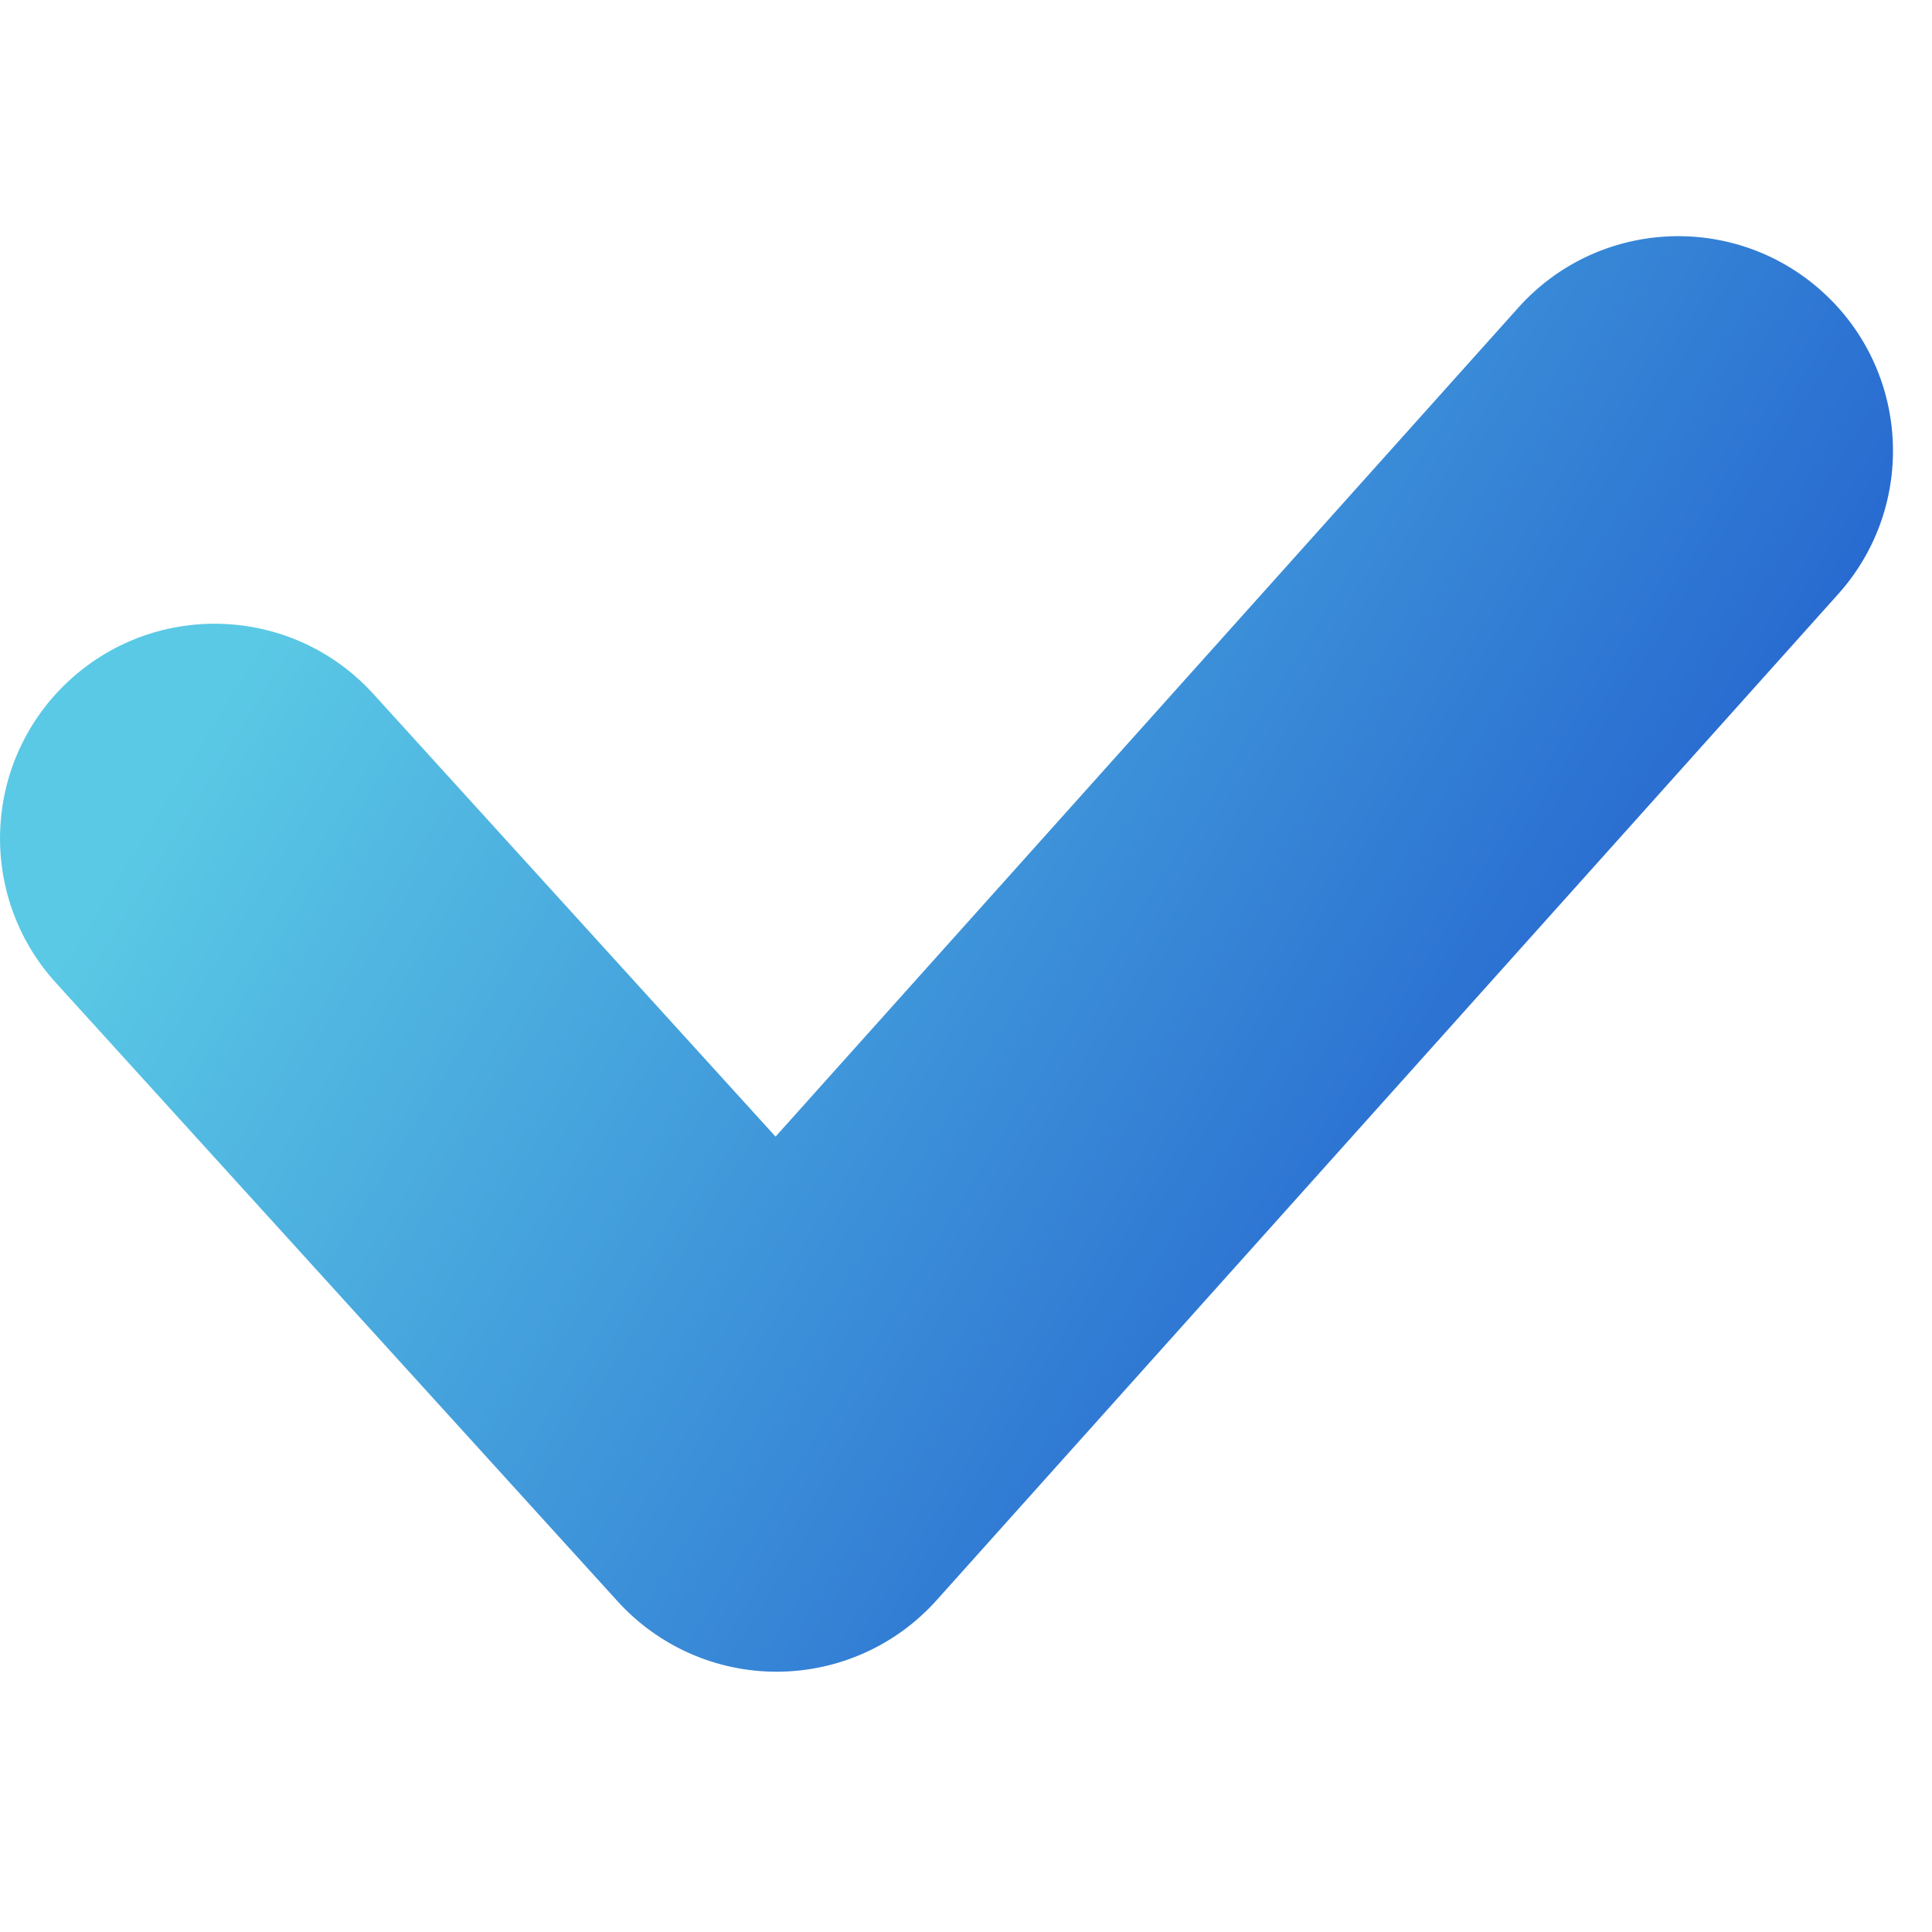 <svg width="18" height="18" viewBox="0 0 18 18" fill="none" xmlns="http://www.w3.org/2000/svg">
<path d="M17.126 5.535C17.863 4.712 17.794 3.448 16.971 2.711C16.148 1.974 14.884 2.043 14.147 2.865L17.126 5.535ZM3.48 6.467C2.738 5.649 1.473 5.588 0.655 6.331C-0.162 7.074 -0.223 8.338 0.52 9.156L3.48 6.467ZM7.235 13.575L5.755 14.92C6.136 15.339 6.676 15.577 7.242 15.575C7.808 15.573 8.347 15.332 8.725 14.91L7.235 13.575ZM8.725 14.91L17.126 5.535L14.147 2.865L5.746 12.241L8.725 14.91ZM0.52 9.156L5.755 14.92L8.716 12.23L3.48 6.467L0.52 9.156Z" fill="url(#paint0_linear)"/>
<defs>
<linearGradient id="paint0_linear" x1="2" y1="6.61" x2="15.733" y2="15.093" gradientUnits="userSpaceOnUse">
<stop stop-color="#5AC9E5"/>
<stop offset="1" stop-color="#194ECA"/>
</linearGradient>
</defs>
</svg>
